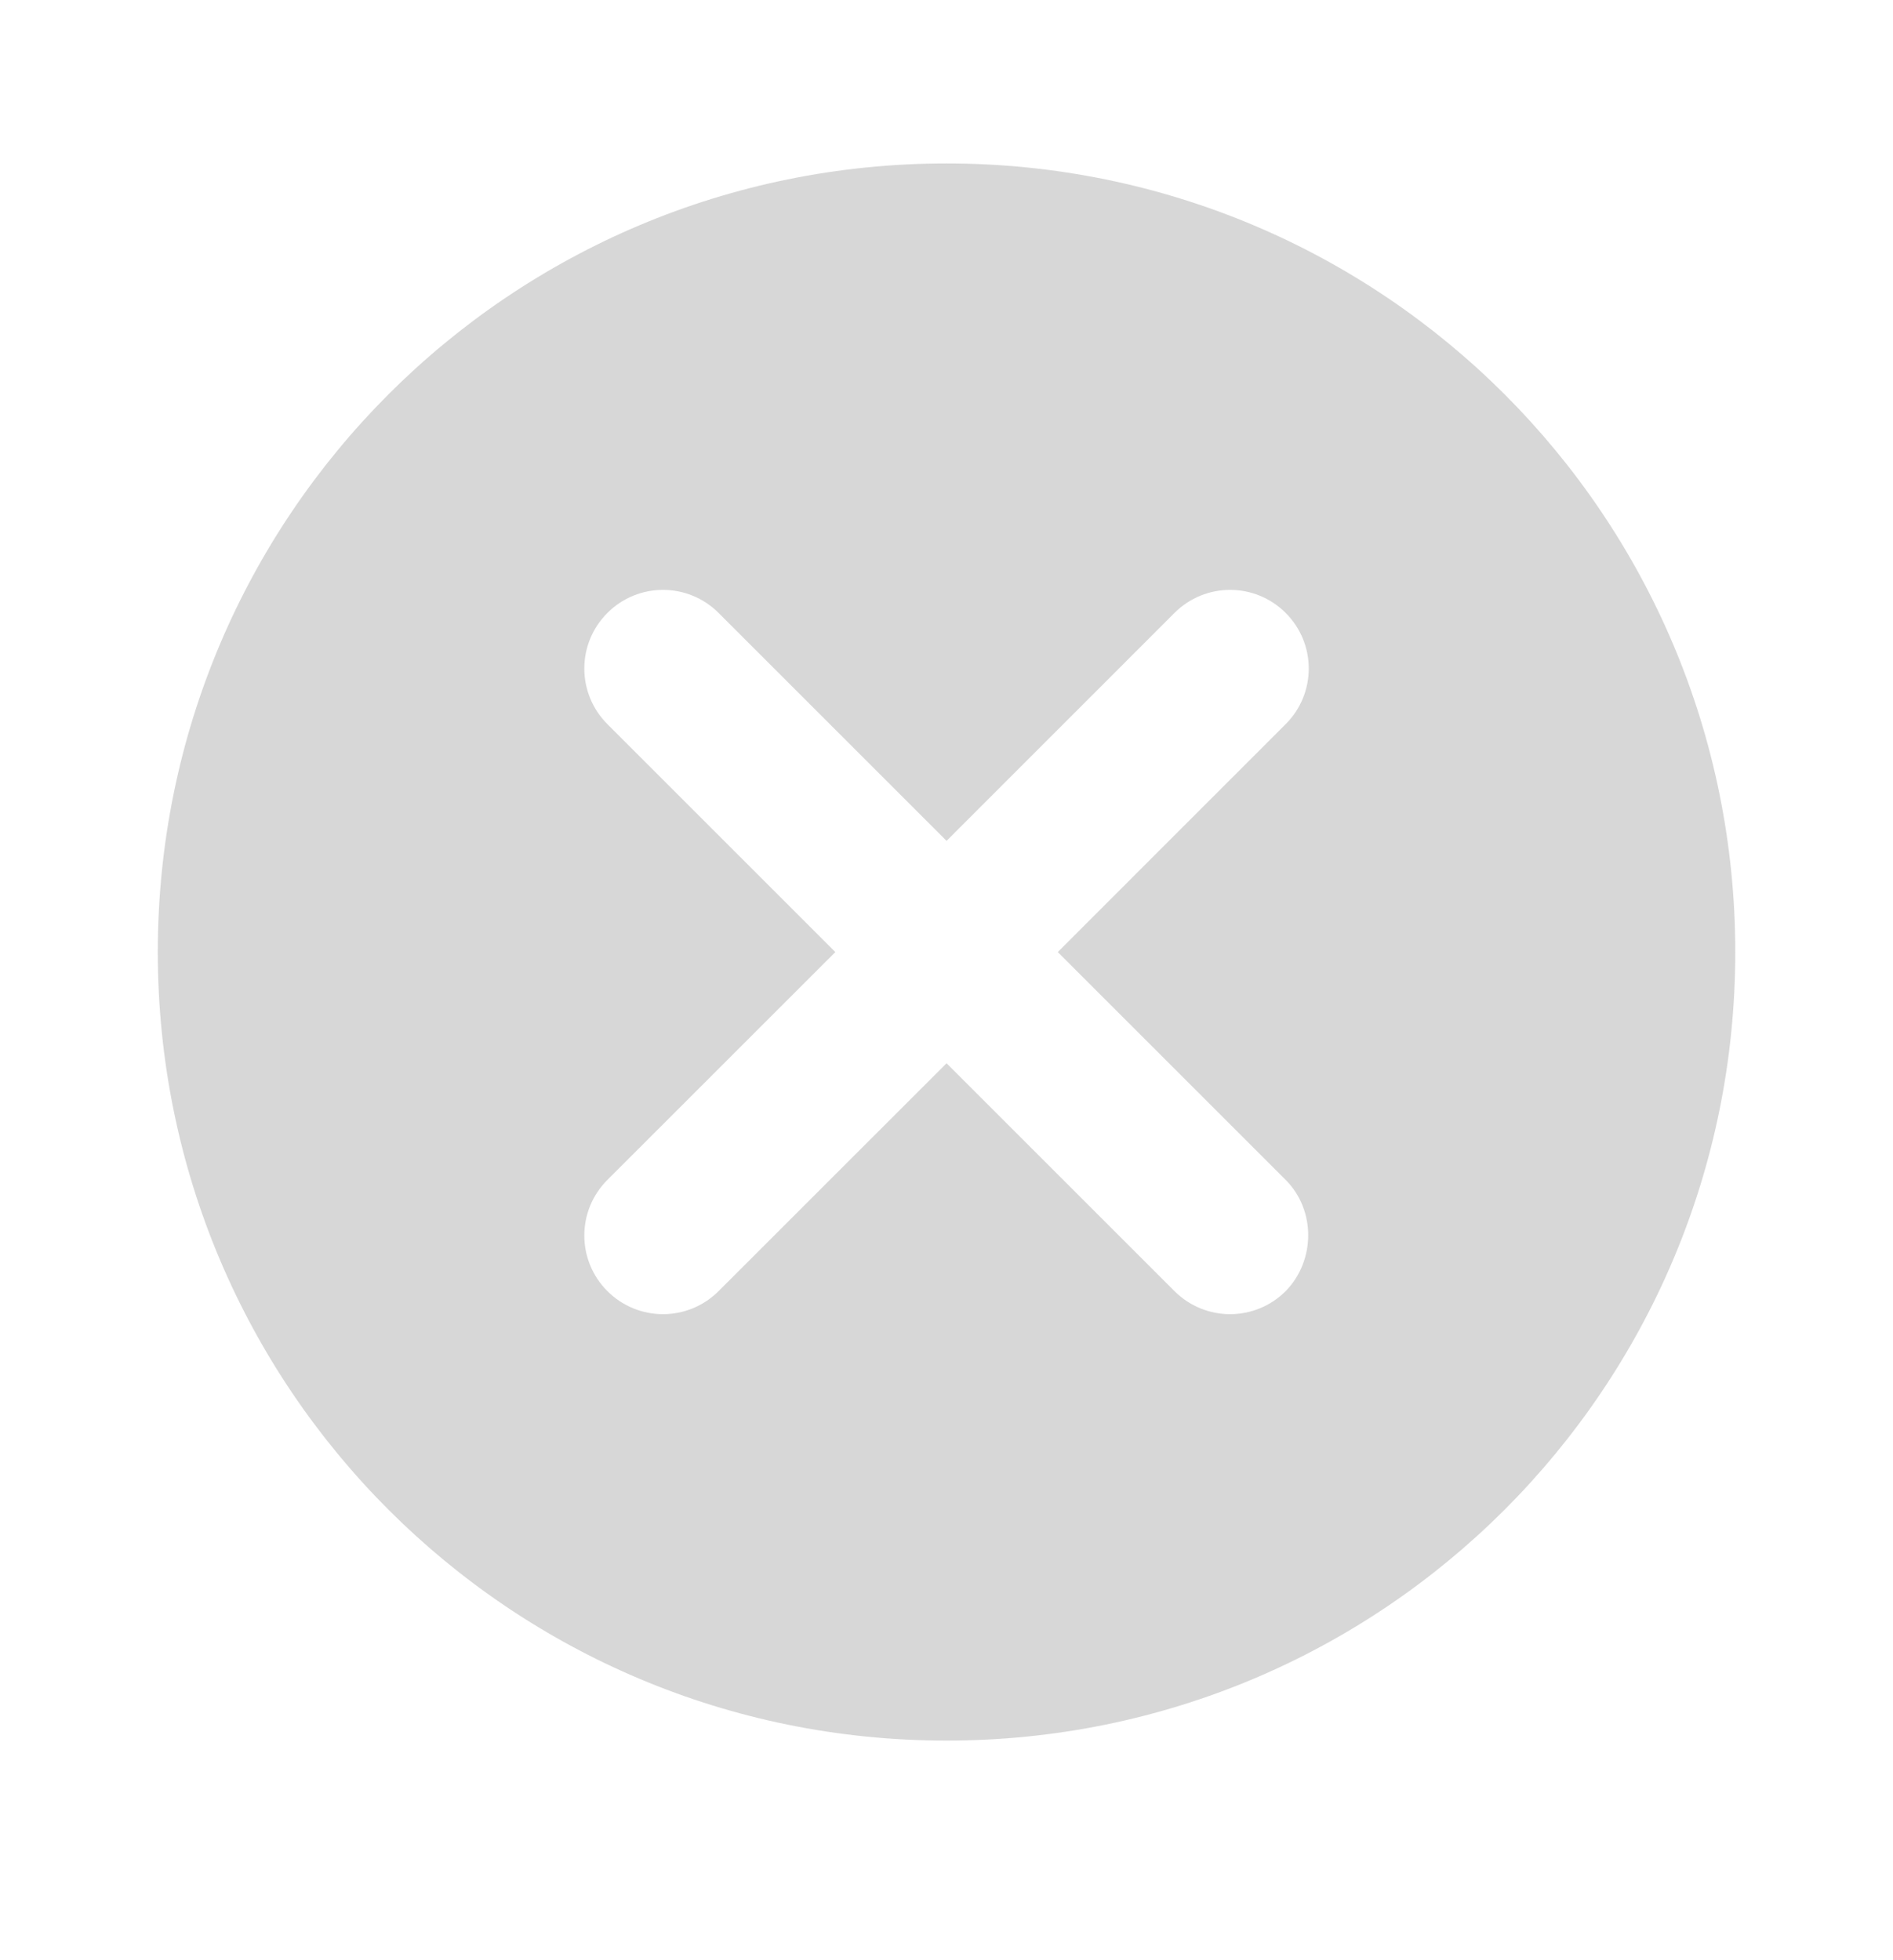 <svg width="28" height="29" viewBox="0 0 28 29" fill="none" xmlns="http://www.w3.org/2000/svg">
<g clip-path="url(#clip0_782_42467)">
<path d="M14.001 2.418C7.549 2.418 2.334 7.633 2.334 14.085C2.334 20.536 7.549 25.751 14.001 25.751C20.452 25.751 25.667 20.536 25.667 14.085C25.667 7.633 20.452 2.418 14.001 2.418ZM19.017 19.101C18.562 19.556 17.827 19.556 17.372 19.101L14.001 15.73L10.629 19.101C10.174 19.556 9.439 19.556 8.984 19.101C8.529 18.646 8.529 17.911 8.984 17.456L12.356 14.085L8.984 10.713C8.529 10.258 8.529 9.523 8.984 9.068C9.439 8.613 10.174 8.613 10.629 9.068L14.001 12.44L17.372 9.068C17.827 8.613 18.562 8.613 19.017 9.068C19.472 9.523 19.472 10.258 19.017 10.713L15.646 14.085L19.017 17.456C19.461 17.9 19.461 18.646 19.017 19.101Z" fill="#D7D7D7"/>
</g>
<defs>
<clipPath id="clip0_782_42467">
<rect width="28" height="28" fill="white" transform="translate(0 0.086)"/>
</clipPath>
</defs>
</svg>
